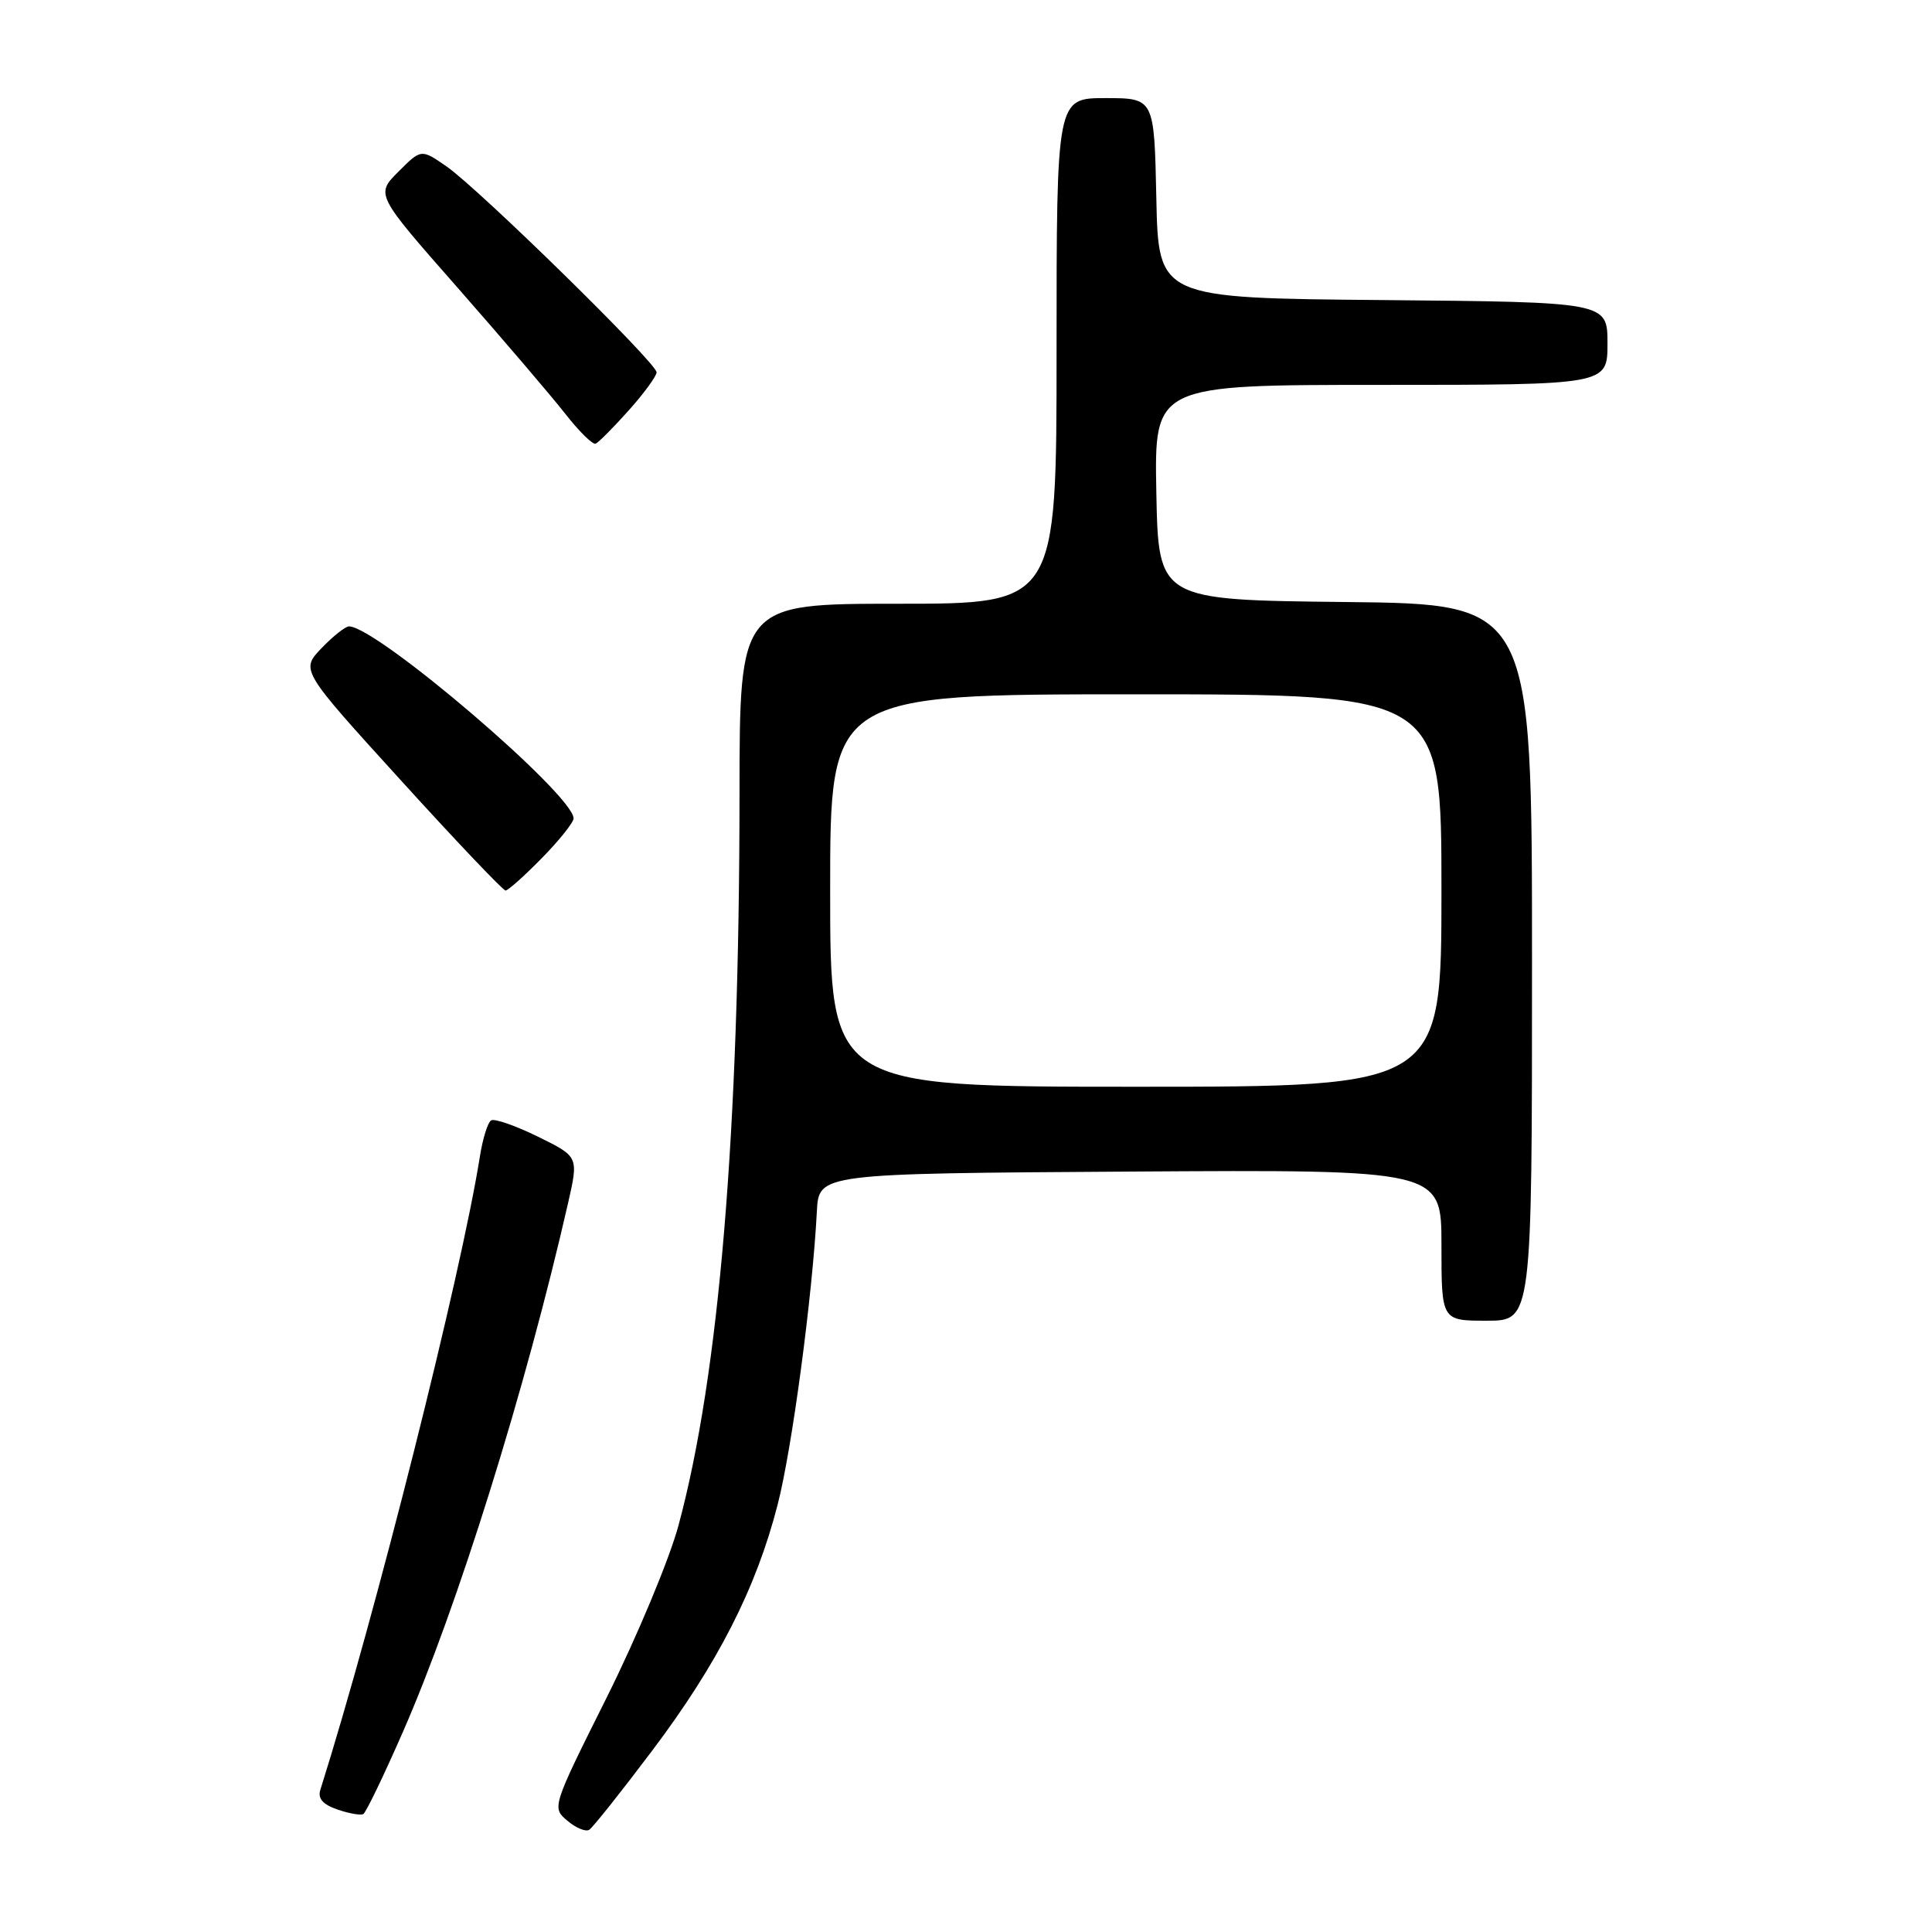 <?xml version="1.0" encoding="UTF-8" standalone="no"?>
<!DOCTYPE svg PUBLIC "-//W3C//DTD SVG 1.1//EN" "http://www.w3.org/Graphics/SVG/1.1/DTD/svg11.dtd" >
<svg xmlns="http://www.w3.org/2000/svg" xmlns:xlink="http://www.w3.org/1999/xlink" version="1.1" viewBox="0 0 256 256">
 <g >
 <path fill="currentColor"
d=" M 86.41 231.98 C 95.10 220.45 100.19 210.48 103.04 199.38 C 104.95 191.98 107.66 171.69 108.24 160.50 C 108.50 155.50 108.50 155.50 149.75 155.24 C 191.00 154.98 191.00 154.98 191.00 164.99 C 191.00 175.00 191.00 175.00 197.00 175.00 C 203.00 175.00 203.00 175.00 203.00 127.52 C 203.00 80.03 203.00 80.03 178.25 79.77 C 153.50 79.50 153.50 79.50 153.22 65.25 C 152.95 51.00 152.95 51.00 182.97 51.00 C 213.00 51.00 213.00 51.00 213.00 45.51 C 213.00 40.03 213.00 40.03 183.25 39.76 C 153.50 39.50 153.50 39.50 153.22 26.25 C 152.94 13.00 152.94 13.00 146.47 13.00 C 140.00 13.00 140.00 13.00 140.00 46.50 C 140.00 80.00 140.00 80.00 119.00 80.00 C 98.00 80.00 98.00 80.00 97.99 105.25 C 97.97 150.09 95.30 182.13 89.90 202.14 C 88.70 206.59 84.43 216.82 80.42 224.87 C 73.14 239.44 73.12 239.51 75.16 241.24 C 76.29 242.20 77.59 242.75 78.07 242.46 C 78.54 242.17 82.29 237.45 86.41 231.98 Z  M 53.39 229.48 C 60.63 212.95 69.65 184.06 75.28 159.38 C 76.67 153.26 76.67 153.26 71.27 150.61 C 68.30 149.15 65.51 148.18 65.07 148.46 C 64.63 148.73 63.96 150.88 63.59 153.23 C 61.10 168.94 49.73 214.09 42.45 237.15 C 42.08 238.31 42.77 239.10 44.71 239.77 C 46.25 240.30 47.79 240.57 48.14 240.37 C 48.49 240.18 50.85 235.28 53.39 229.48 Z  M 71.79 113.71 C 74.11 111.35 76.00 108.98 76.00 108.44 C 76.00 105.30 49.91 83.00 46.24 83.00 C 45.76 83.00 44.13 84.30 42.60 85.89 C 39.83 88.79 39.83 88.79 53.11 103.39 C 60.41 111.43 66.66 118.00 66.99 118.00 C 67.31 118.00 69.48 116.07 71.79 113.71 Z  M 83.31 54.38 C 85.34 52.11 87.00 49.84 87.00 49.33 C 87.00 48.09 63.43 25.00 59.15 22.04 C 55.81 19.73 55.81 19.73 52.79 22.75 C 49.77 25.77 49.77 25.77 60.64 38.13 C 66.62 44.94 73.02 52.43 74.87 54.79 C 76.72 57.16 78.55 58.96 78.93 58.79 C 79.31 58.63 81.28 56.65 83.31 54.38 Z  M 110.00 118.00 C 110.00 92.00 110.00 92.00 150.50 92.00 C 191.00 92.00 191.00 92.00 191.00 118.00 C 191.00 144.00 191.00 144.00 150.50 144.00 C 110.00 144.00 110.00 144.00 110.00 118.00 Z "/>
</g>
</svg>